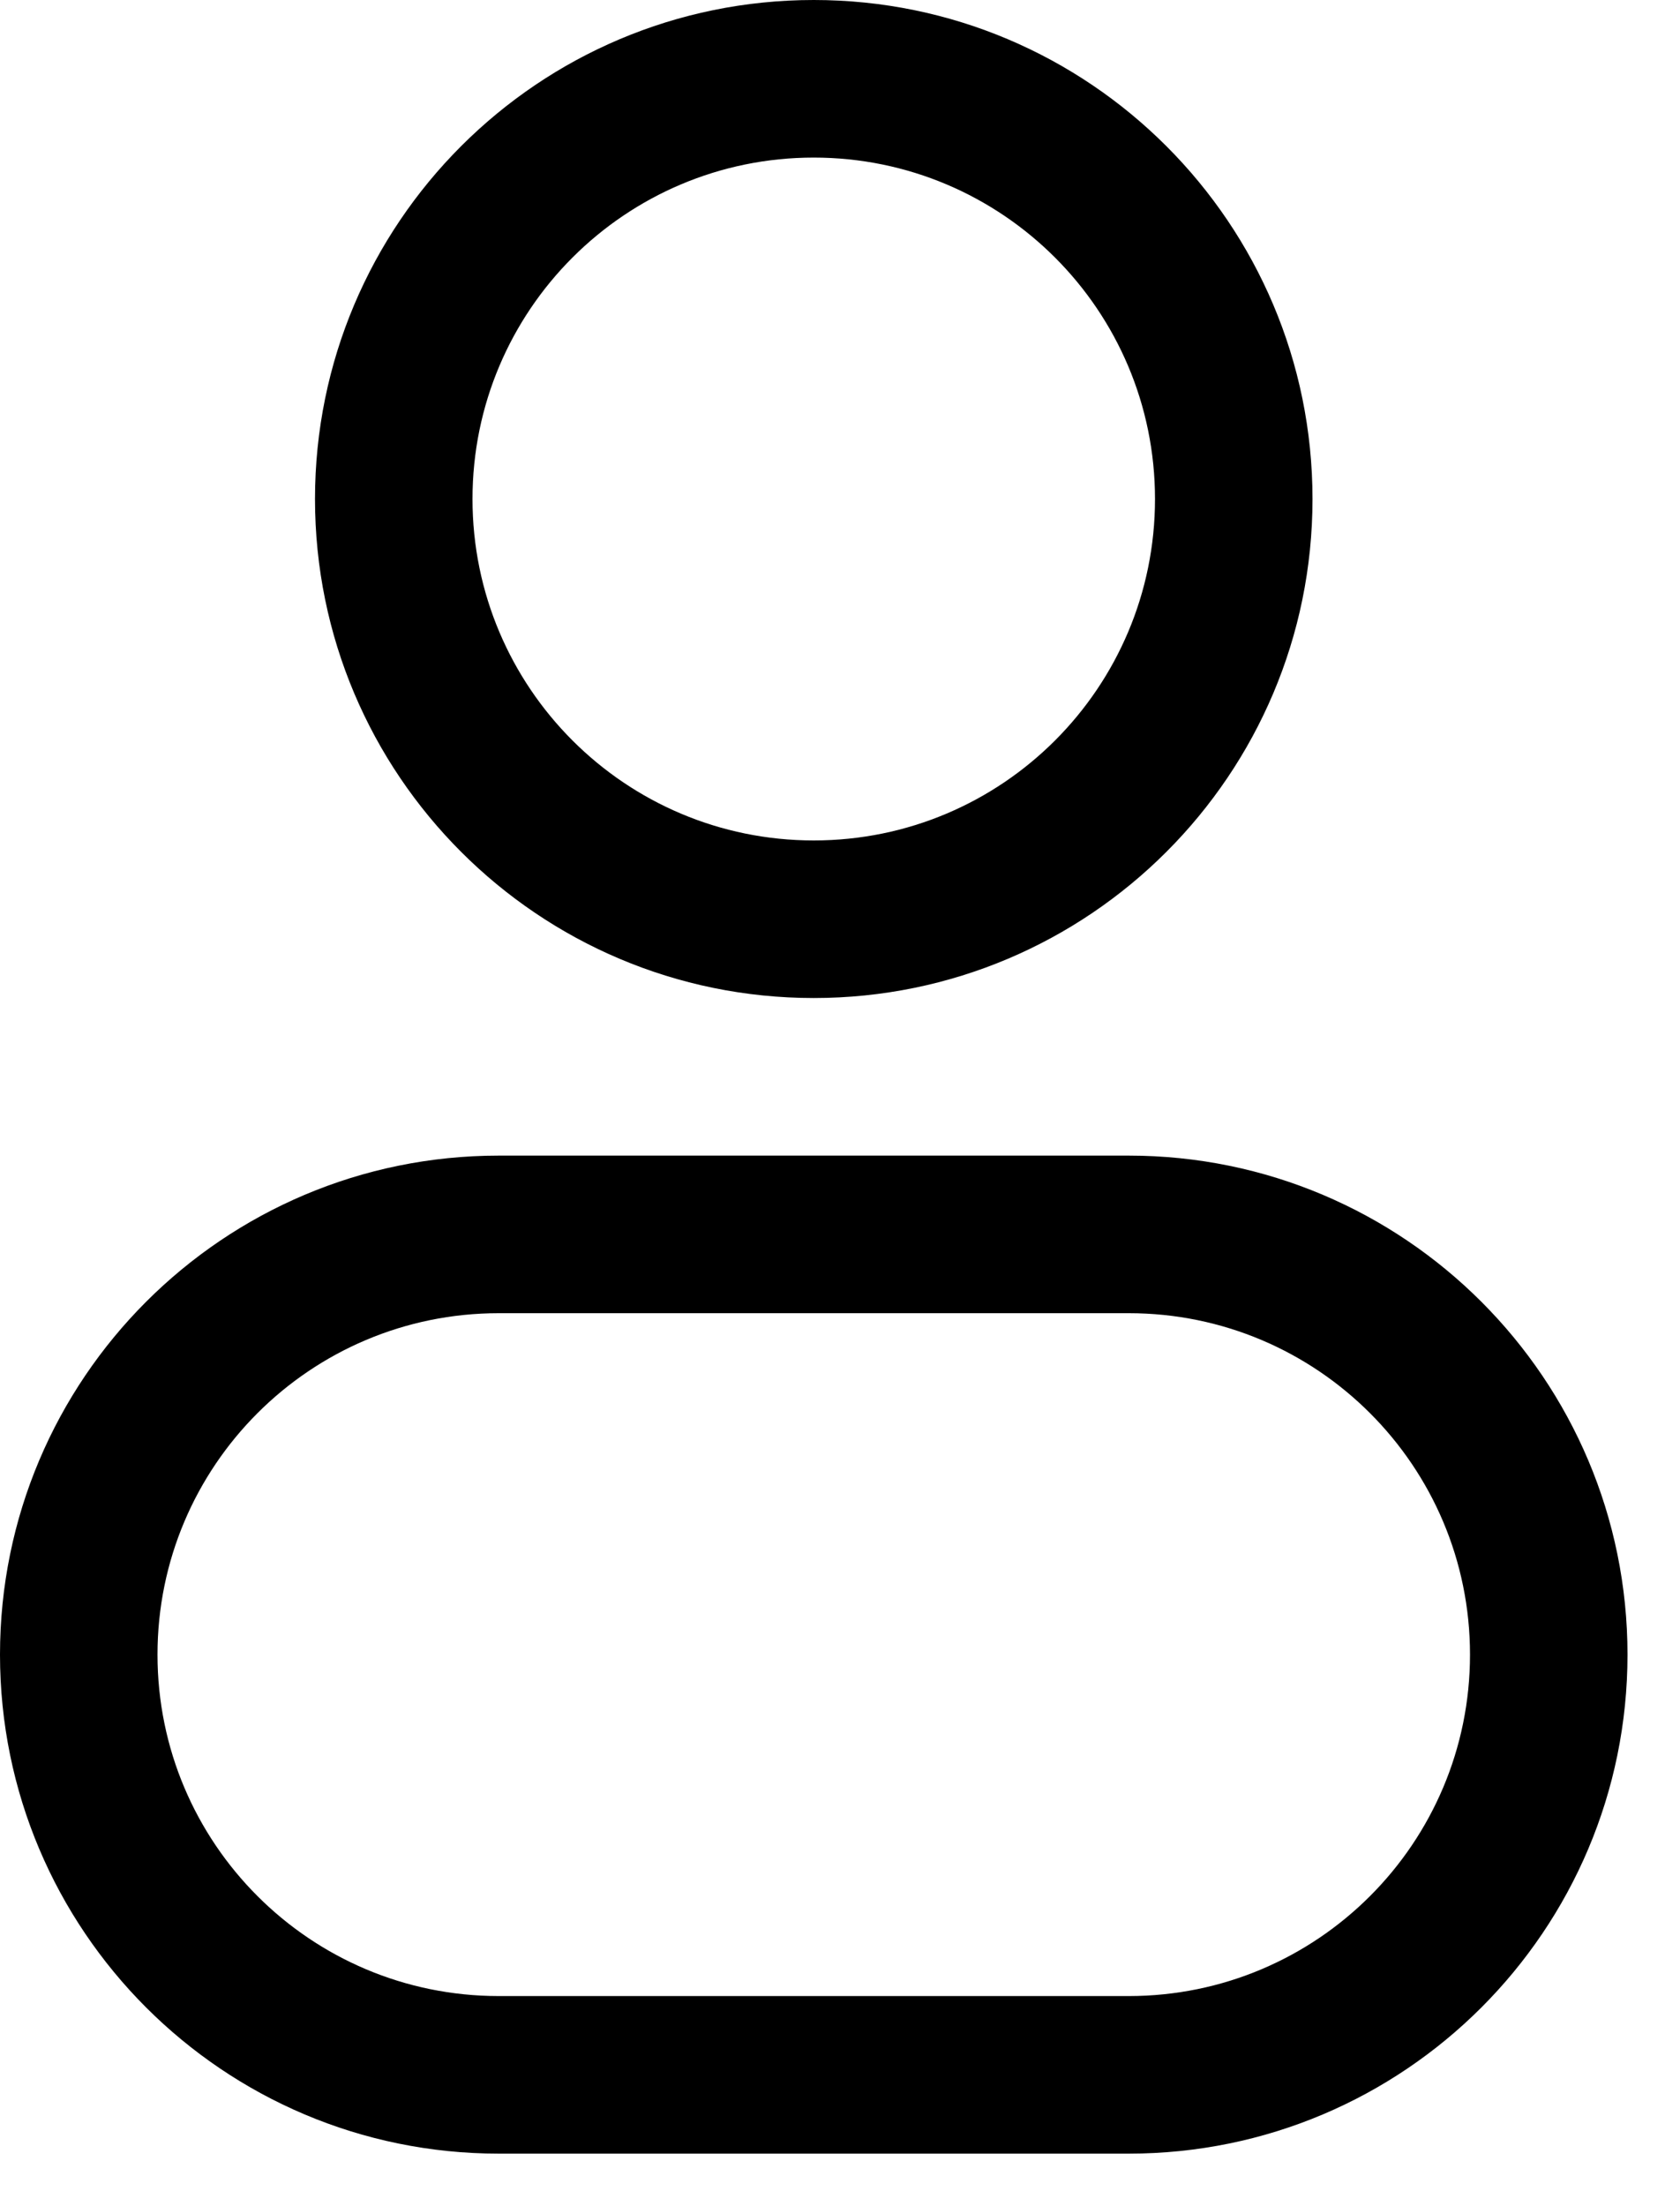 <svg width="16" height="21" viewBox="0 0 16 21" fill="none" xmlns="http://www.w3.org/2000/svg">
<path fill-rule="evenodd" clip-rule="evenodd" d="M7.75 0C5.127 0 3 2.127 3 4.75C3 7.373 5.127 9.5 7.75 9.5C10.373 9.5 12.5 7.373 12.5 4.75C12.5 2.127 10.373 0 7.75 0ZM4.5 4.75C4.5 2.955 5.955 1.5 7.75 1.5C9.545 1.5 11 2.955 11 4.75C11 6.545 9.545 8 7.75 8C5.955 8 4.5 6.545 4.5 4.75Z" fill="black"/>
<path fill-rule="evenodd" clip-rule="evenodd" d="M4.75 11C2.127 11 0 13.127 0 15.75C0 18.373 2.127 20.5 4.75 20.5H10.75C13.373 20.5 15.5 18.373 15.5 15.75C15.5 13.127 13.373 11 10.75 11H4.75ZM1.5 15.75C1.5 13.955 2.955 12.5 4.75 12.5H10.75C12.545 12.5 14 13.955 14 15.75C14 17.545 12.545 19 10.75 19H4.75C2.955 19 1.5 17.545 1.5 15.75Z" fill="black"/>
</svg>
